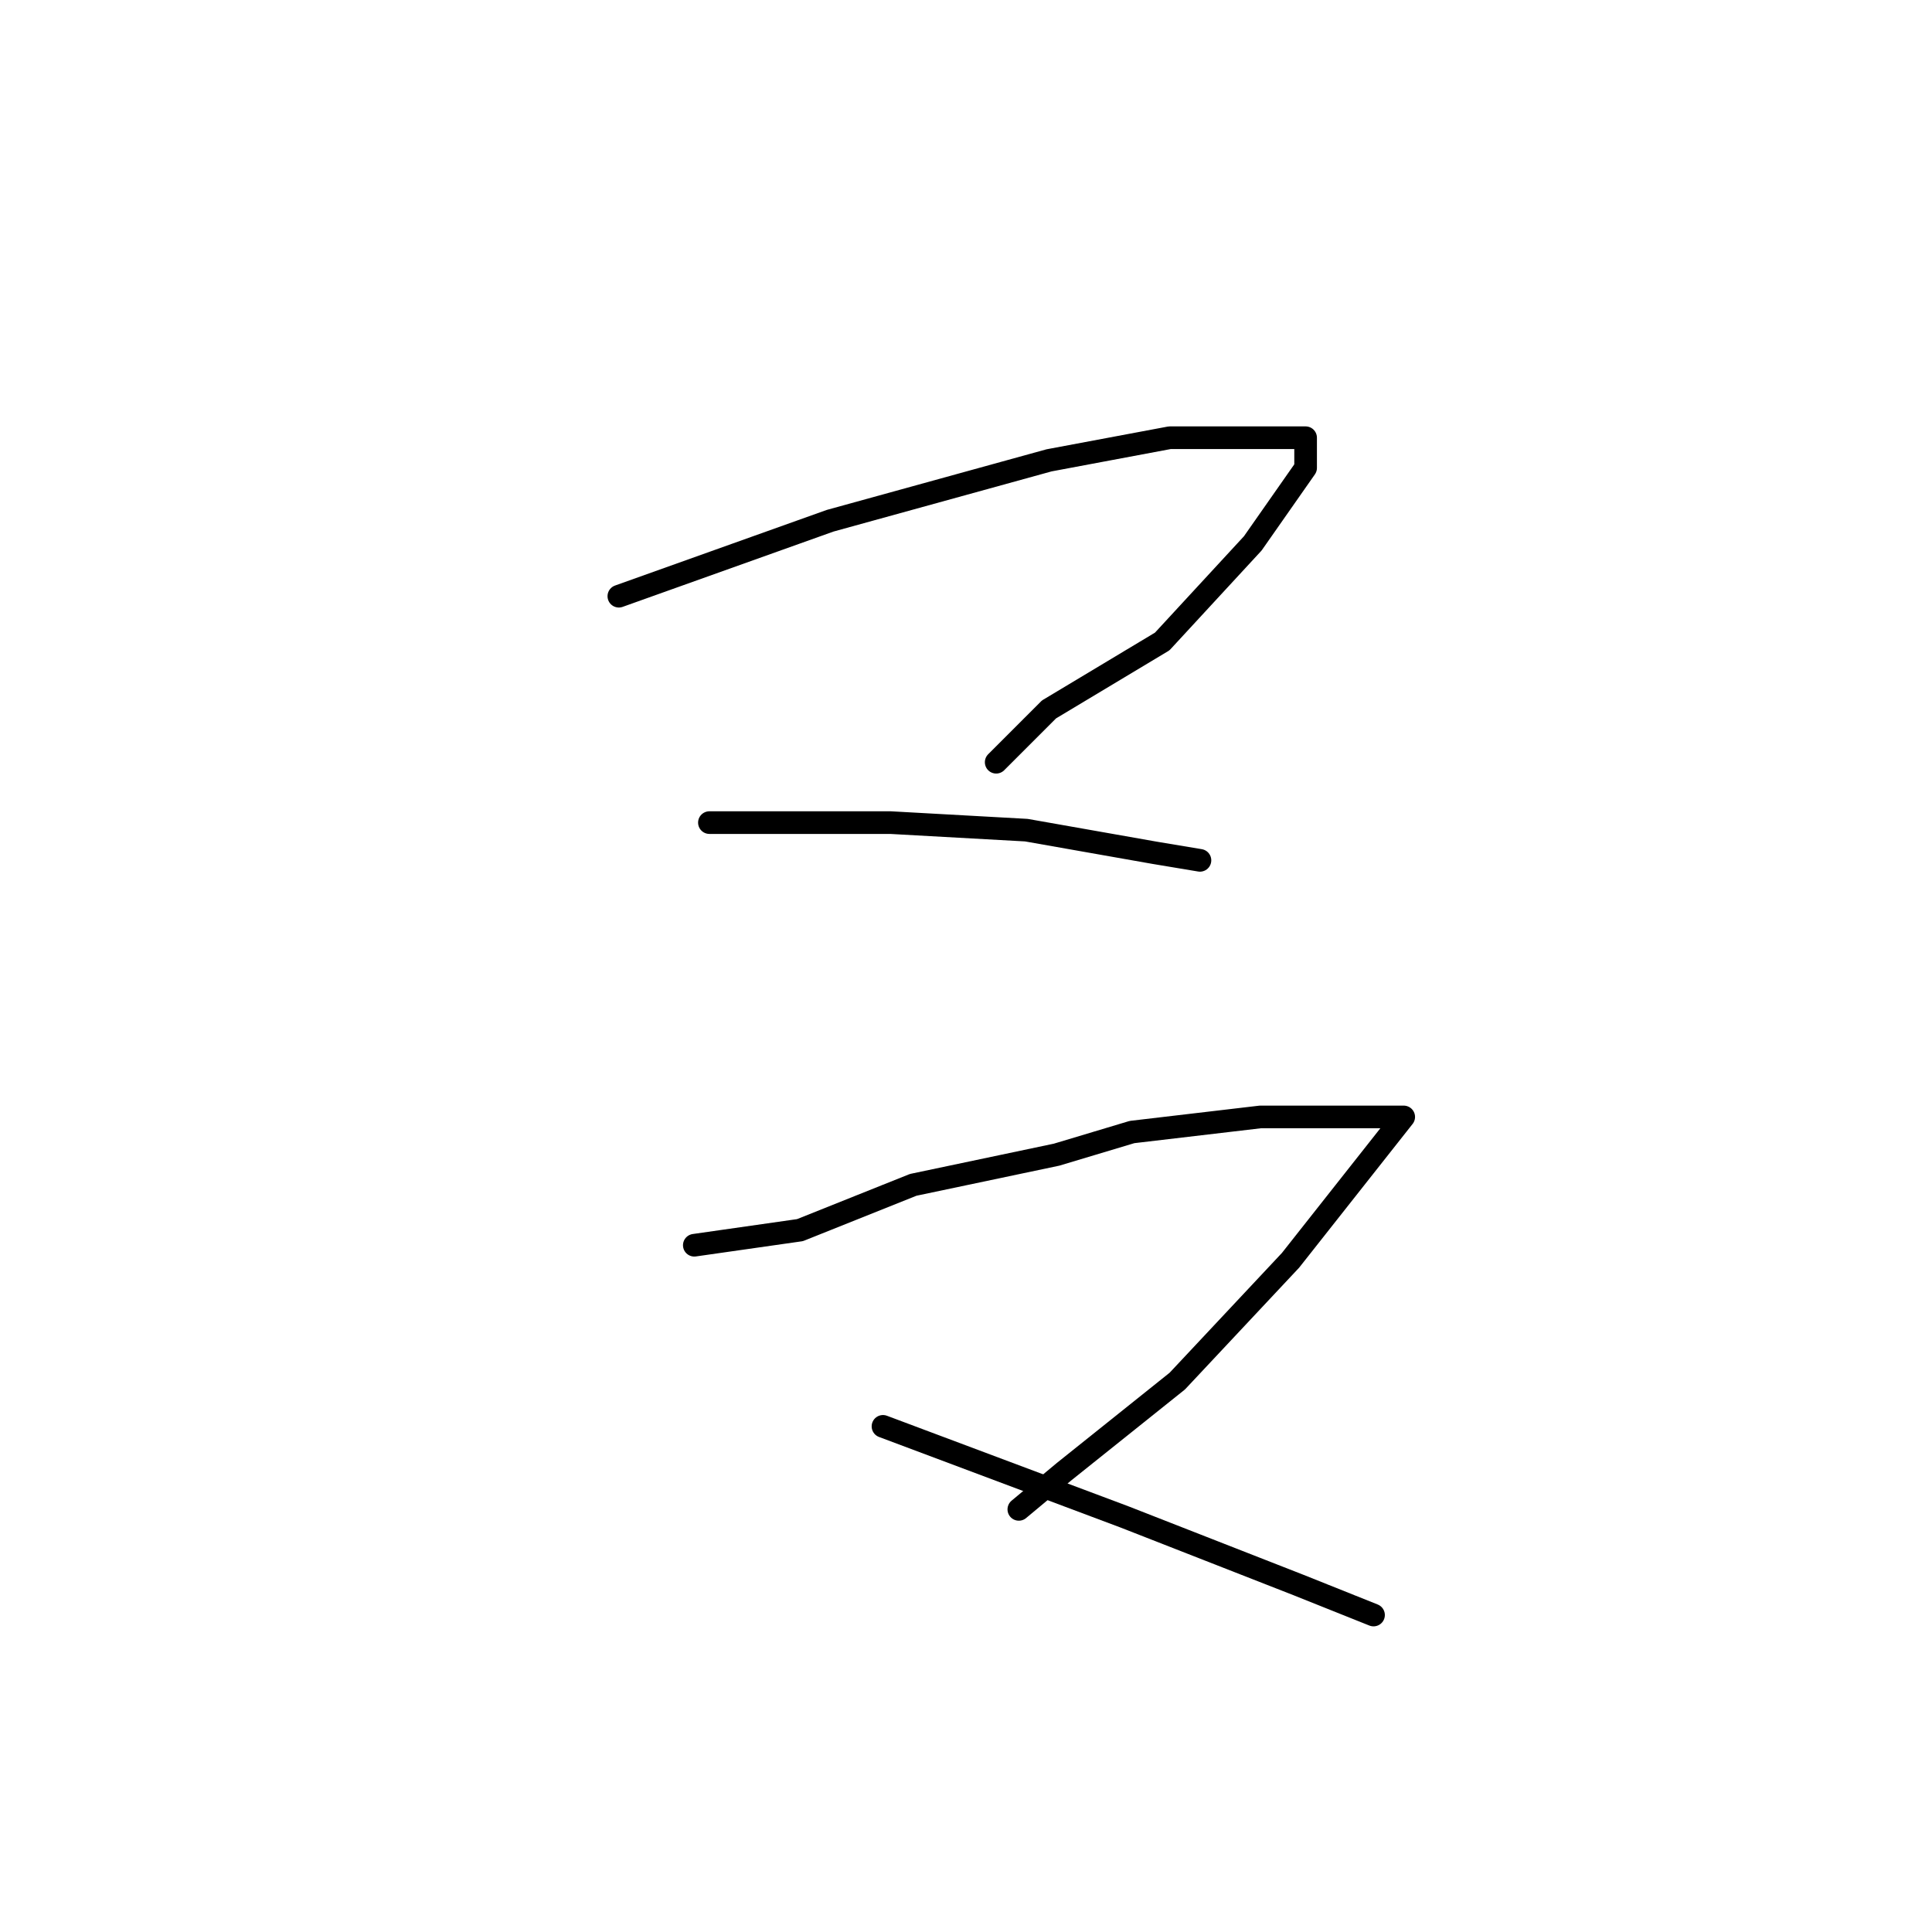<?xml version="1.0" standalone="no"?>
    <svg width="256" height="256" xmlns="http://www.w3.org/2000/svg" version="1.1">
    <polyline stroke="black" stroke-width="3" stroke-linecap="round" fill="transparent" stroke-linejoin="round" points="82 79 96 74 110 69 139 61 155 58 167 58 172 58 173 58 173 62 166 72 154 85 139 94 132 101 132 101 " />
        <polyline stroke="black" stroke-width="3" stroke-linecap="round" fill="transparent" stroke-linejoin="round" points="94 109 106 109 118 109 136 110 153 113 159 114 159 114 " />
        <polyline stroke="black" stroke-width="3" stroke-linecap="round" fill="transparent" stroke-linejoin="round" points="92 165 99 164 106 163 121 157 140 153 150 150 167 148 180 148 185 148 186 148 171 167 156 183 141 195 135 200 135 200 " />
        <polyline stroke="black" stroke-width="3" stroke-linecap="round" fill="transparent" stroke-linejoin="round" points="117 189 133 195 149 201 172 210 182 214 182 214 " />
        </svg>